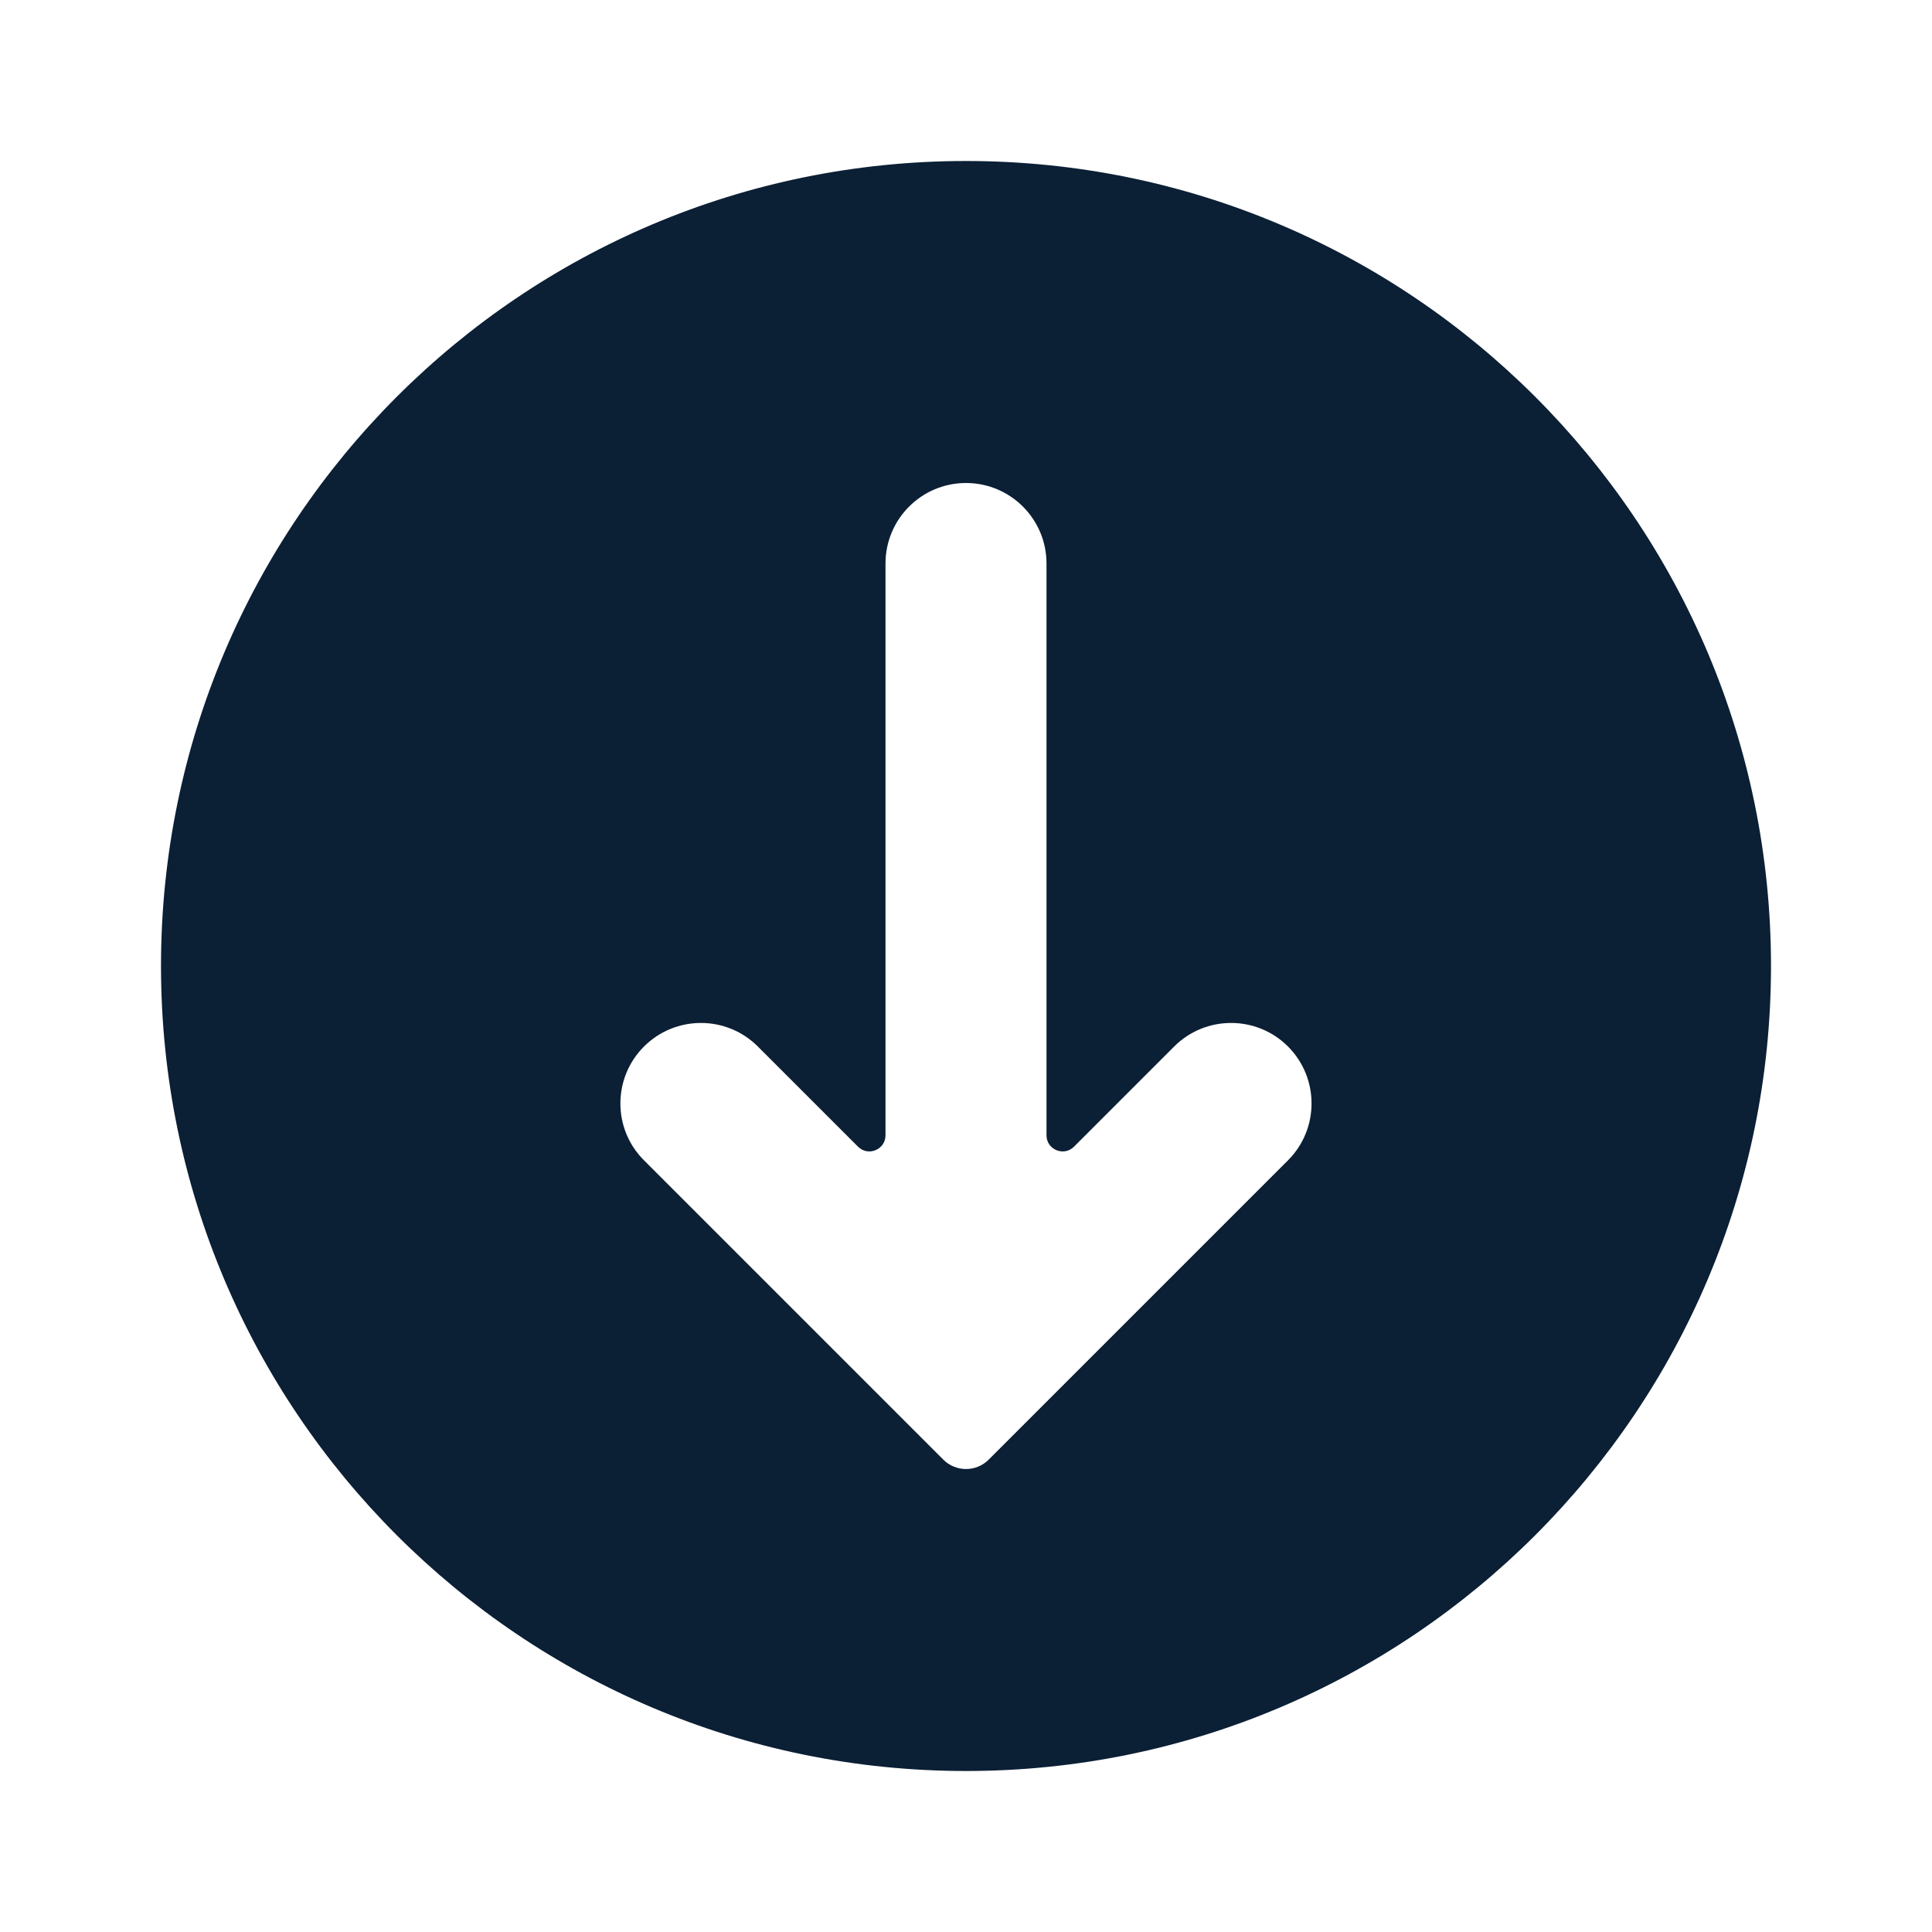 <svg xmlns="http://www.w3.org/2000/svg" width="24" height="24" viewBox="0 0 24 24" fill="none"><rect width="24" height="24" fill="none"/>
<path fill-rule="evenodd" clip-rule="evenodd" d="M22 12C22 6.477 17.523 2 12 2C6.477 2 2 6.477 2 12C2 17.523 6.477 22 12 22C17.523 22 22 17.523 22 12ZM13.341 14.245C13.215 14.37 13 14.281 13 14.103V7C13 6.448 12.552 6 12 6C11.448 6 11 6.448 11 7L11 14.103C11 14.281 10.785 14.37 10.659 14.245L9.414 13C9.024 12.61 8.391 12.61 8 13C7.609 13.391 7.609 14.024 8 14.414L11.717 18.131C11.873 18.288 12.127 18.288 12.283 18.131L16 14.414C16.39 14.024 16.39 13.391 16 13C15.61 12.61 14.976 12.61 14.586 13L13.341 14.245Z" fill="#0B1F35"/>
</svg>
